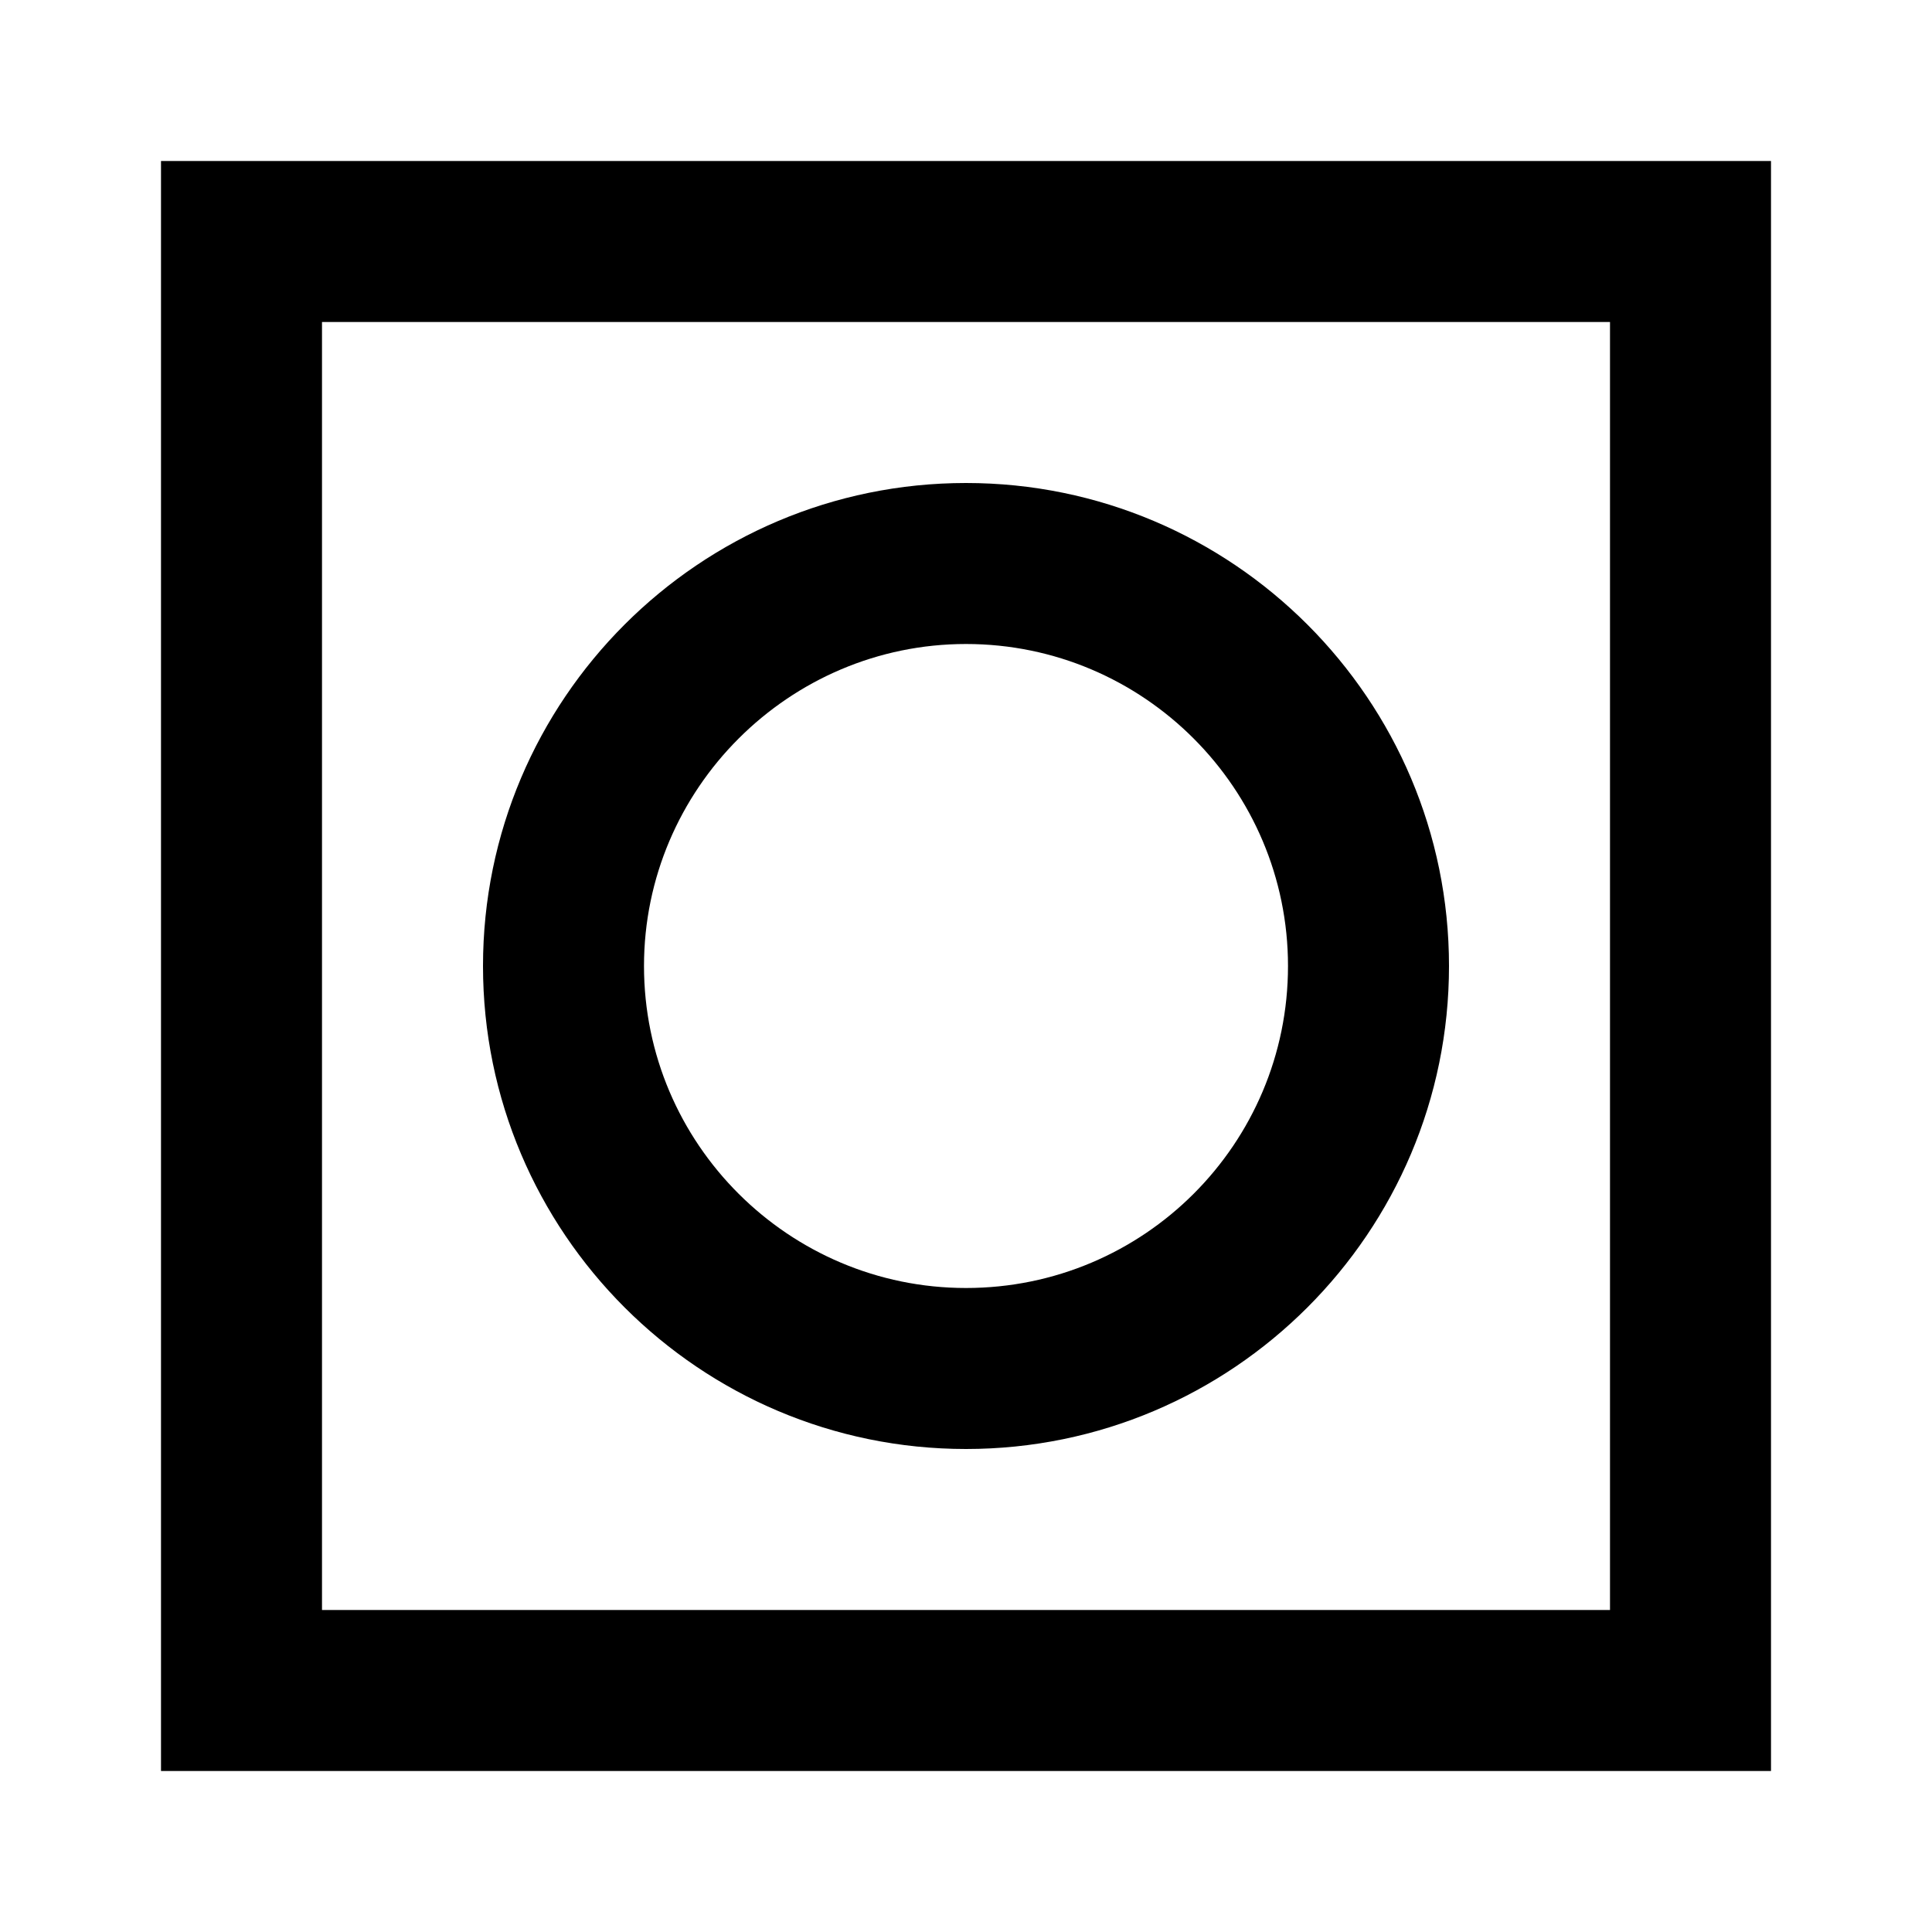 <svg  viewBox="0 0 24 24" fill="currentColor"><path  d="M18 12C18 8.69 15.31 6 12 6C8.69 6 6 8.69 6 12C6 15.31 8.69 18 12 18C15.31 18 18 15.31 18 12M12 8C14.21 8 16 9.8 16 12C16 14.21 14.21 16 12 16C9.8 16 8 14.21 8 12C8 9.8 9.8 8 12 8M20 4H4V20H20V4M22 2V22H2V2H22Z"/></svg>